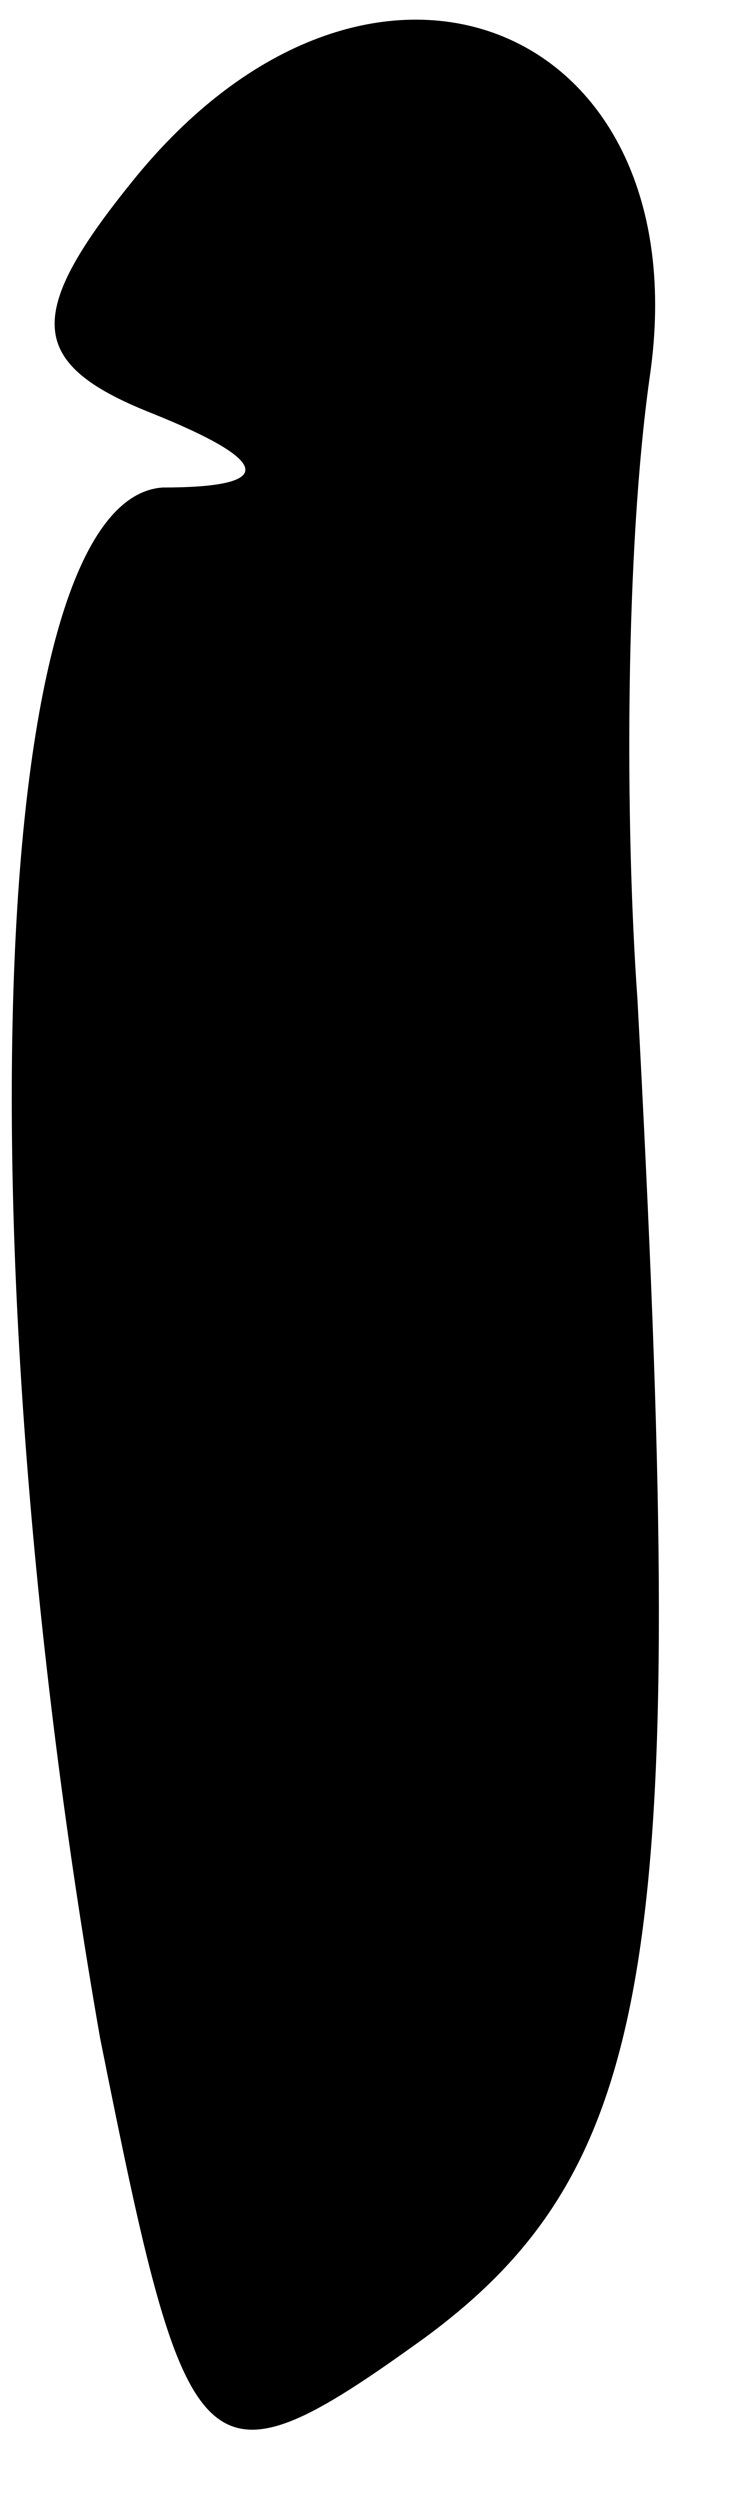 <?xml version="1.0" standalone="no"?>
<!DOCTYPE svg PUBLIC "-//W3C//DTD SVG 20010904//EN"
 "http://www.w3.org/TR/2001/REC-SVG-20010904/DTD/svg10.dtd">
<svg version="1.0" xmlns="http://www.w3.org/2000/svg"
 width="6pt" height="20pt" viewBox="0 0 6 20"
 preserveAspectRatio="xMidYMid meet">
<g transform="translate(0,20) scale(0.1,-0.1)"
fill="#000000" stroke="none">
<path fill="#000000" stroke="none" d="M11 186 c-9 -11 -9 -15 1 -19 10 -4 10
-6 1 -6 -14 -1 -16 -61 -5 -124 7 -35 8 -37 26 -24 19 14 21 32 17 107 -1 14
-1 36 1 50 4 28 -22 39 -41 16z"/>
</g>
</svg>
